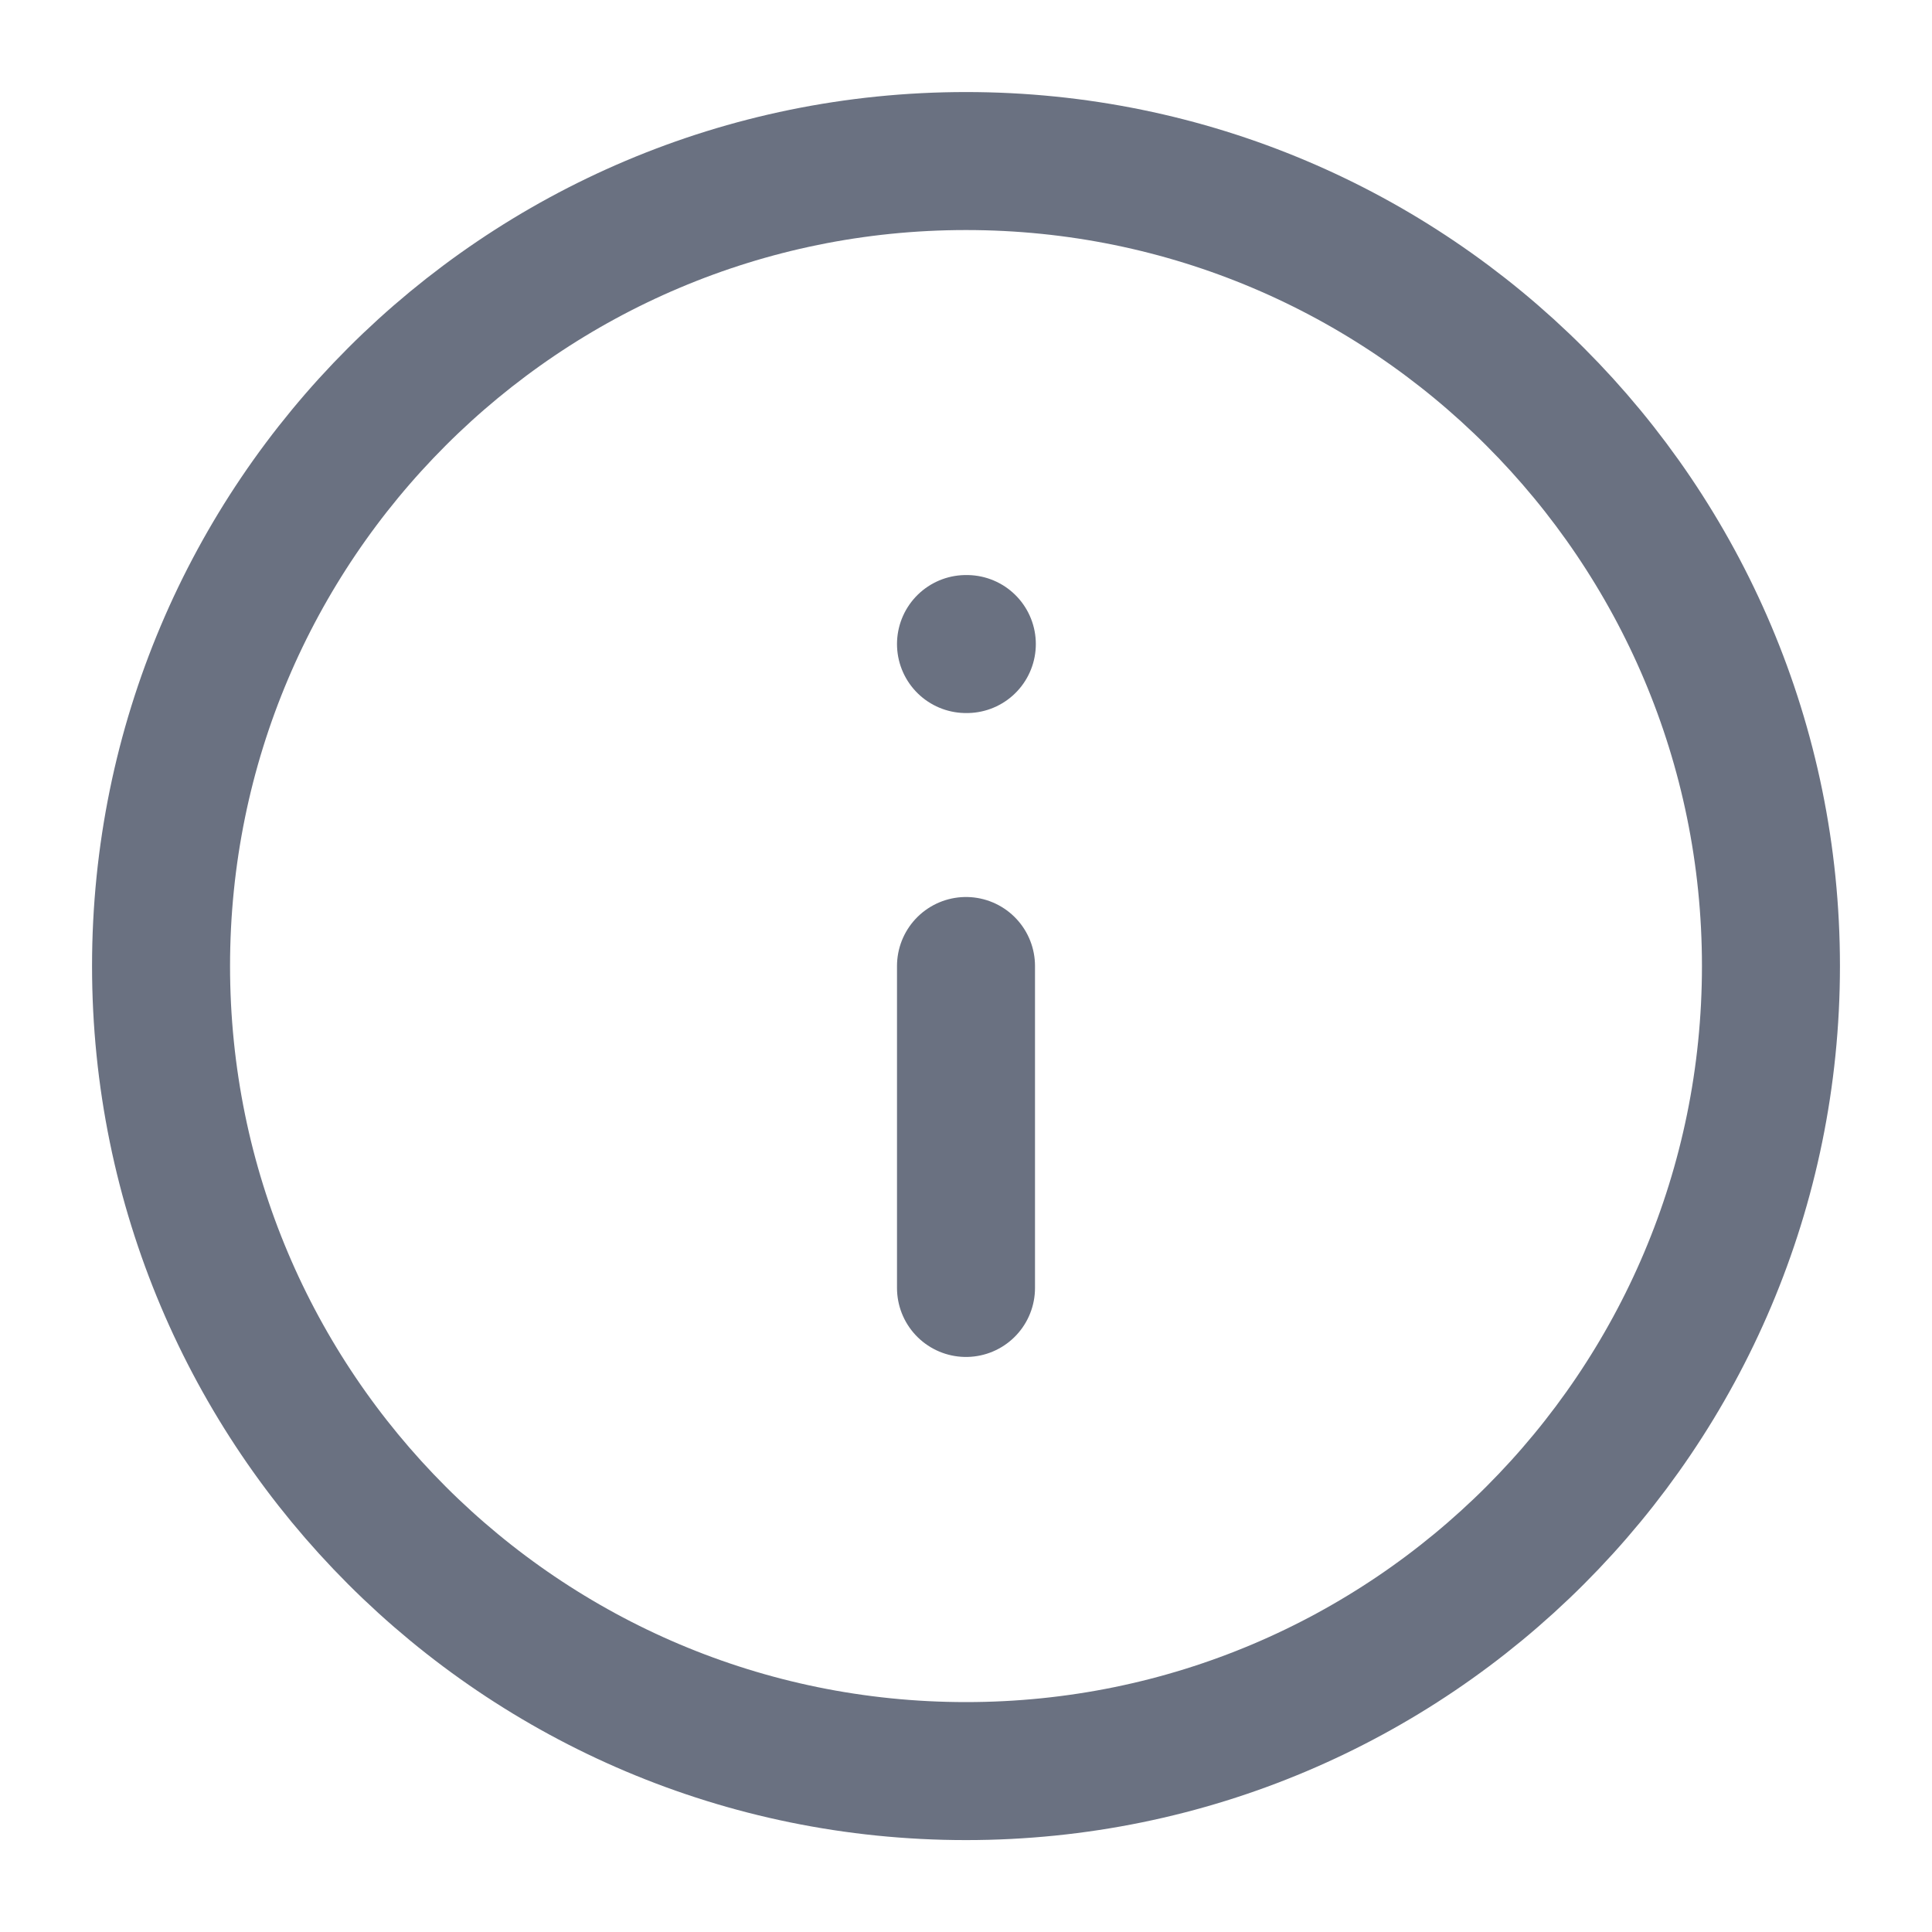 <svg width="14" height="14" viewBox="0 0 14 14" fill="none" xmlns="http://www.w3.org/2000/svg">
<path d="M7 12.834C10.222 12.834 12.833 10.222 12.833 7C12.833 3.779 10.222 1.167 7 1.167C3.778 1.167 1.167 3.779 1.167 7C1.167 10.222 3.778 12.834 7 12.834Z" stroke="#6A7181" stroke-linecap="round" stroke-linejoin="round"/>
<path d="M7 9.333V7" stroke="#6A7181" stroke-linecap="round" stroke-linejoin="round"/>
<path d="M7 4.667H7.006" stroke="#6A7181" stroke-linecap="round" stroke-linejoin="round"/>
</svg>
